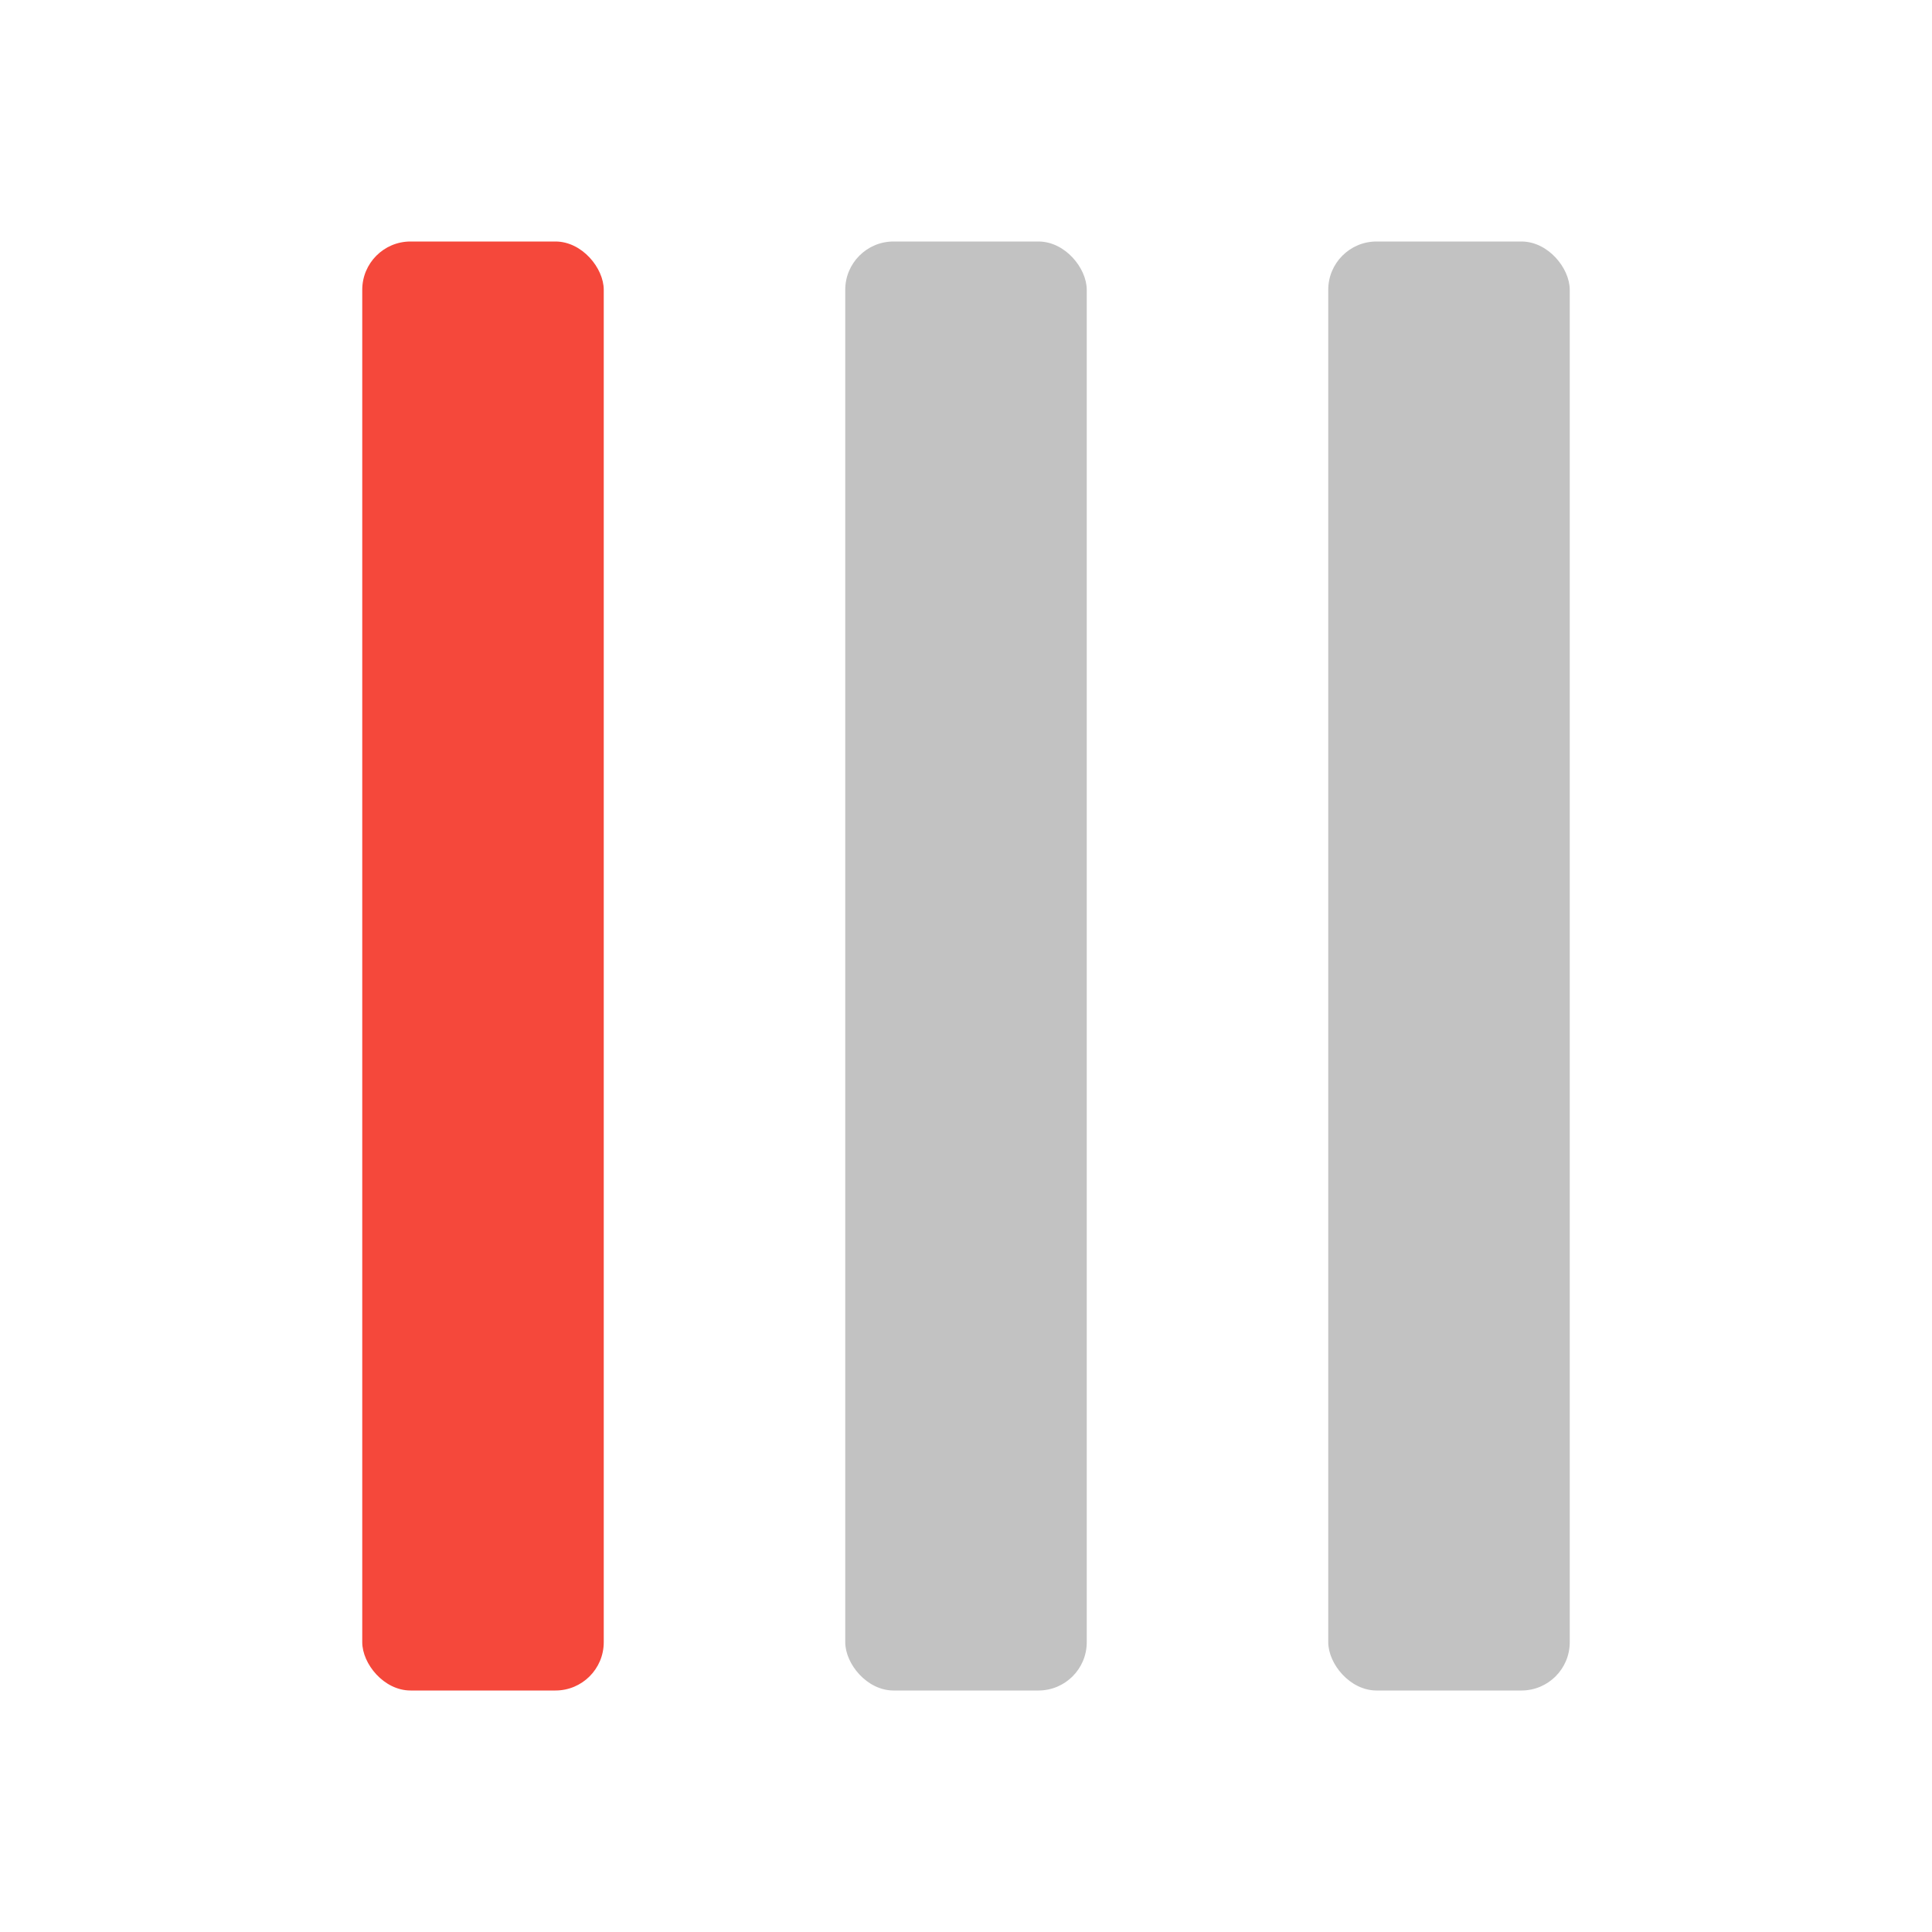 <?xml version="1.0" encoding="UTF-8"?>
<svg width="16px" height="16px" viewBox="0 0 16 16" version="1.1" xmlns="http://www.w3.org/2000/svg" xmlns:xlink="http://www.w3.org/1999/xlink">
    <!-- Generator: Sketch 59 (86127) - https://sketch.com -->
    <title>切片</title>
    <desc>Created with Sketch.</desc>
    <g id="确定方案" stroke="none" stroke-width="1" fill="none" fill-rule="evenodd">
        <g id="编组-35备份-7">
            <rect id="矩形" fill-opacity="0" fill="#FF5F57" x="0" y="0" width="16" height="16"></rect>
            <rect id="形状结合" fill="#F5483B" x="3" y="2" width="2" height="12" rx="0.4"></rect>
            <rect id="矩形复制" fill-opacity="0.24" fill="#000000" x="7" y="2" width="2" height="12" rx="0.4"></rect>
            <rect id="矩形复制-2" fill-opacity="0.24" fill="#000000" x="11" y="2" width="2" height="12" rx="0.4"></rect>
        </g>
    </g>
</svg>